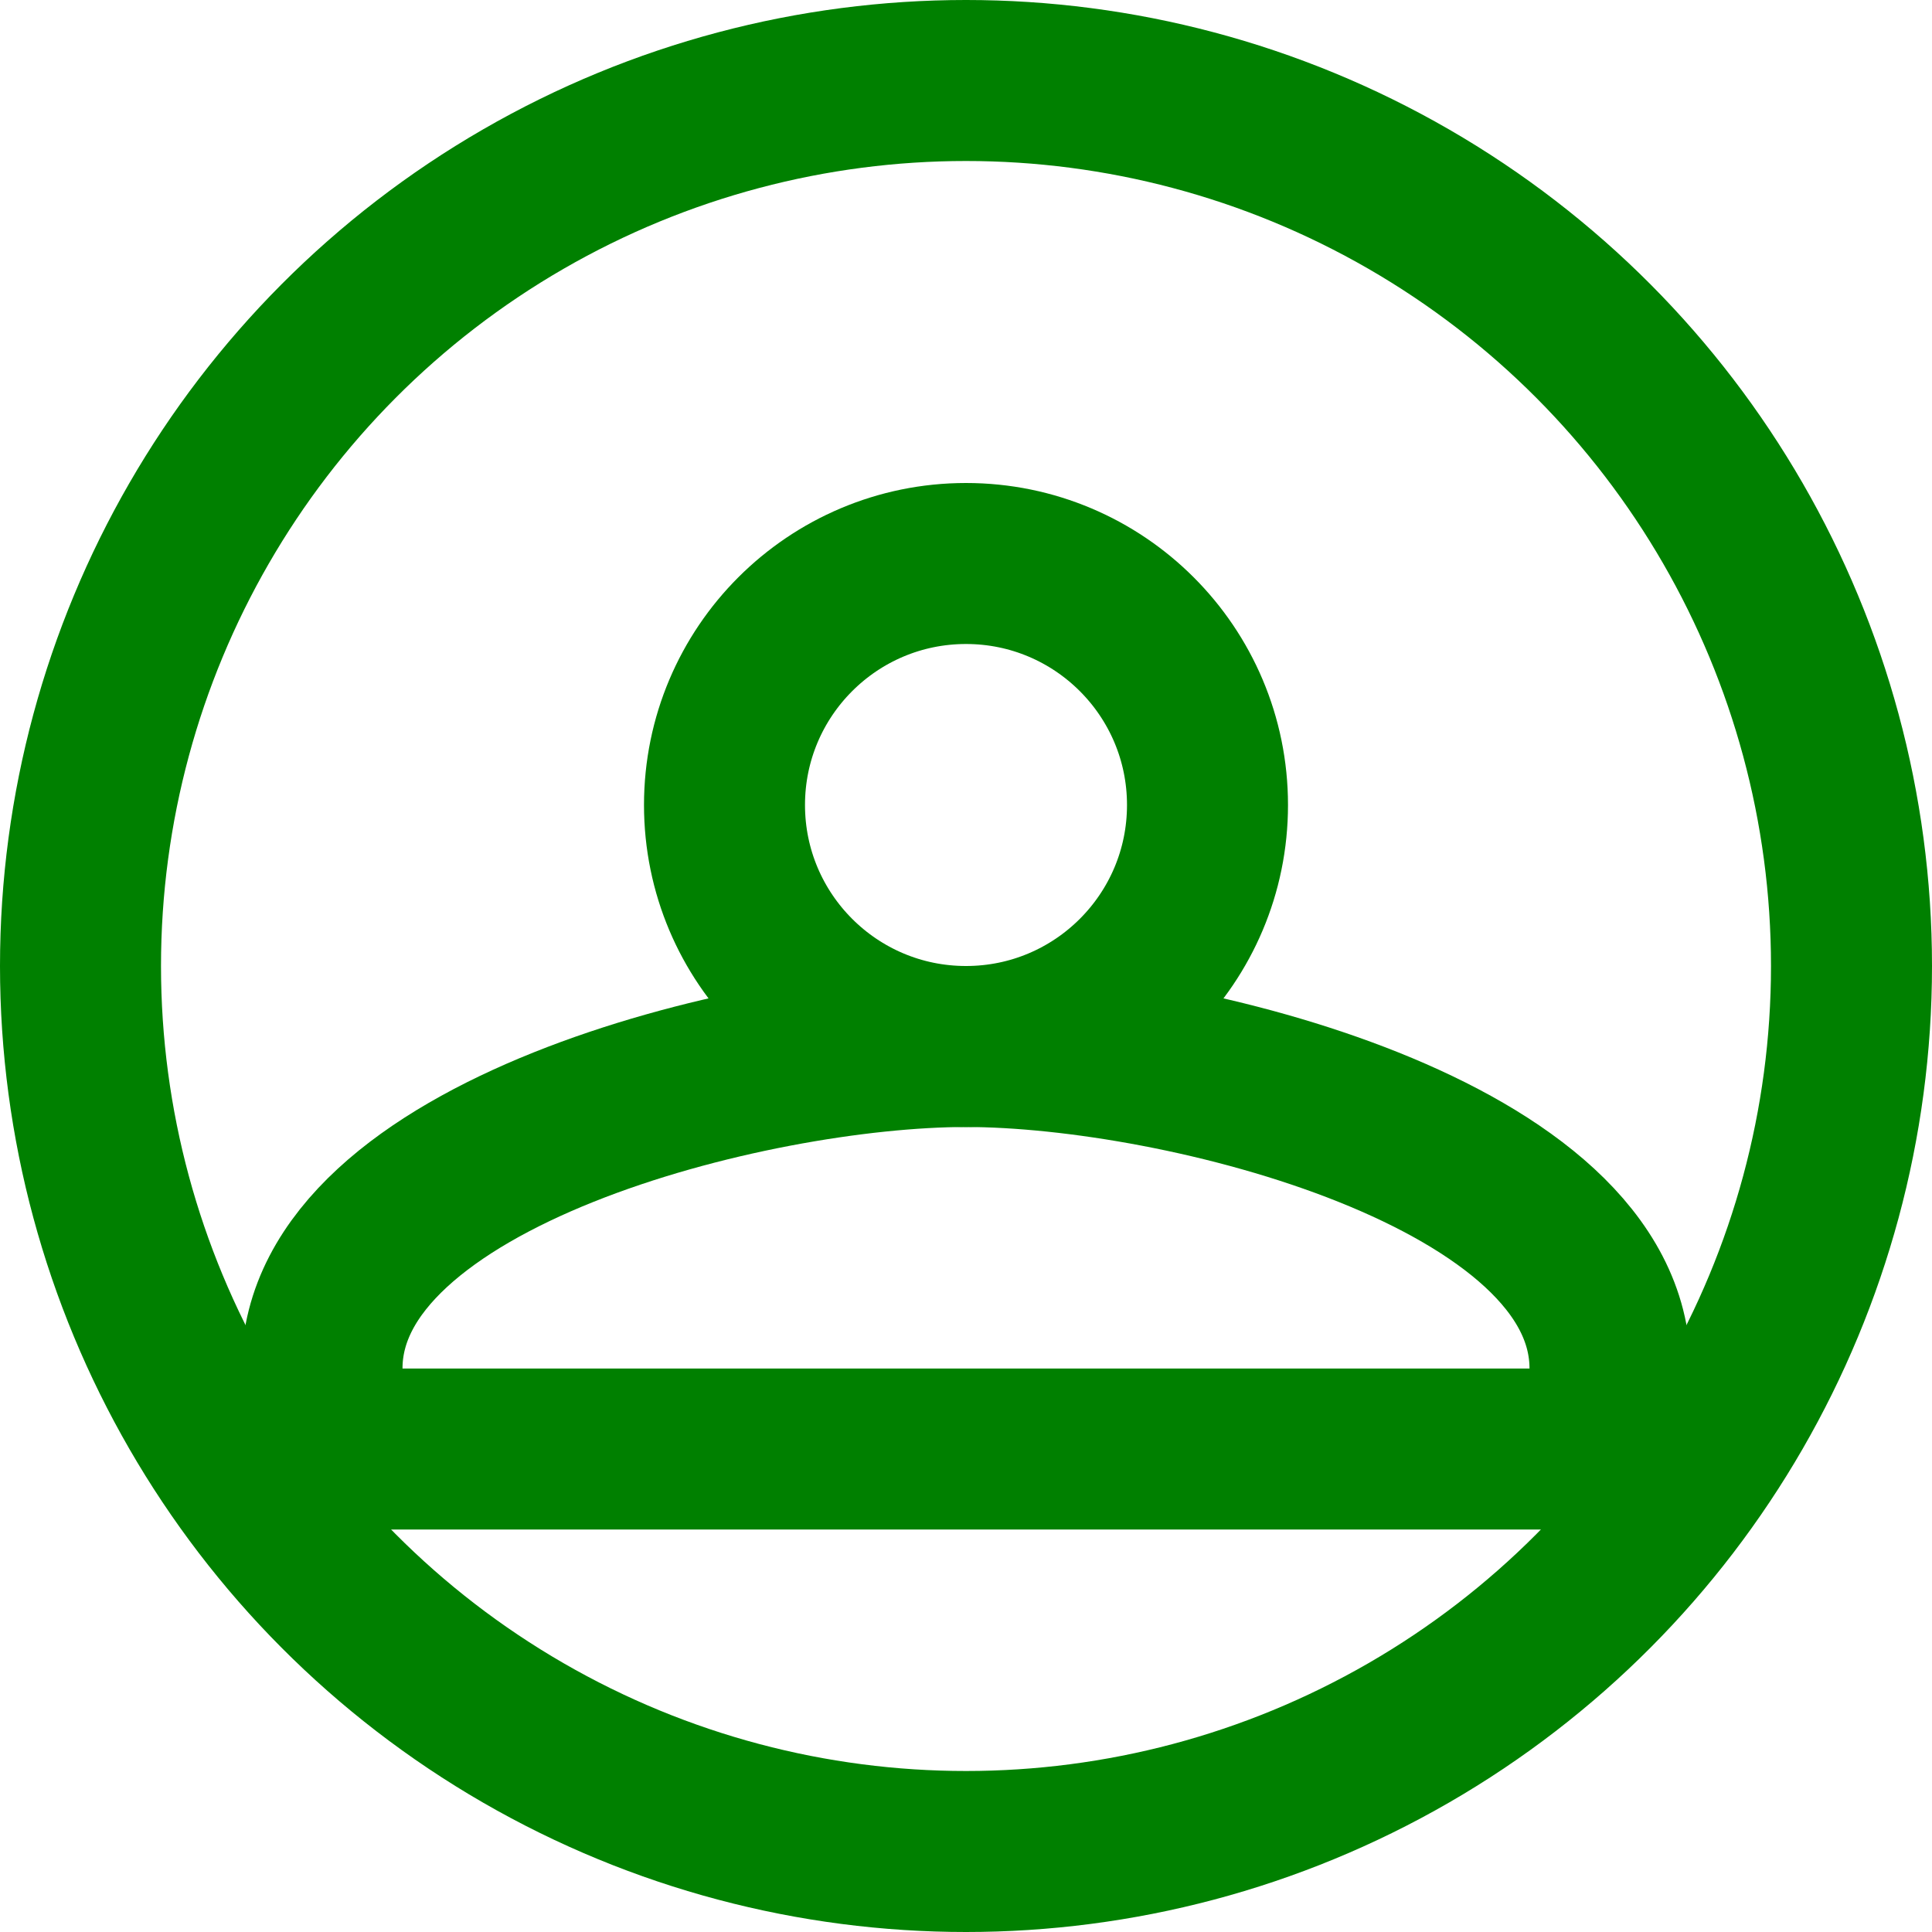 <svg xmlns="http://www.w3.org/2000/svg" viewBox="0 0 24 24" width="256" height="256">
  <circle cx="12" cy="12" r="11" stroke="green" stroke-width="2" fill="none"/>
  <circle cx="12" cy="10" r="3" stroke="green" stroke-width="2" fill="none"/>
  <path d="M12 13c-2.67 0-8 1.34-8 4v1h16v-1c0-2.66-5.33-4-8-4z" stroke="green" stroke-width="2" fill="none"/>
</svg>
